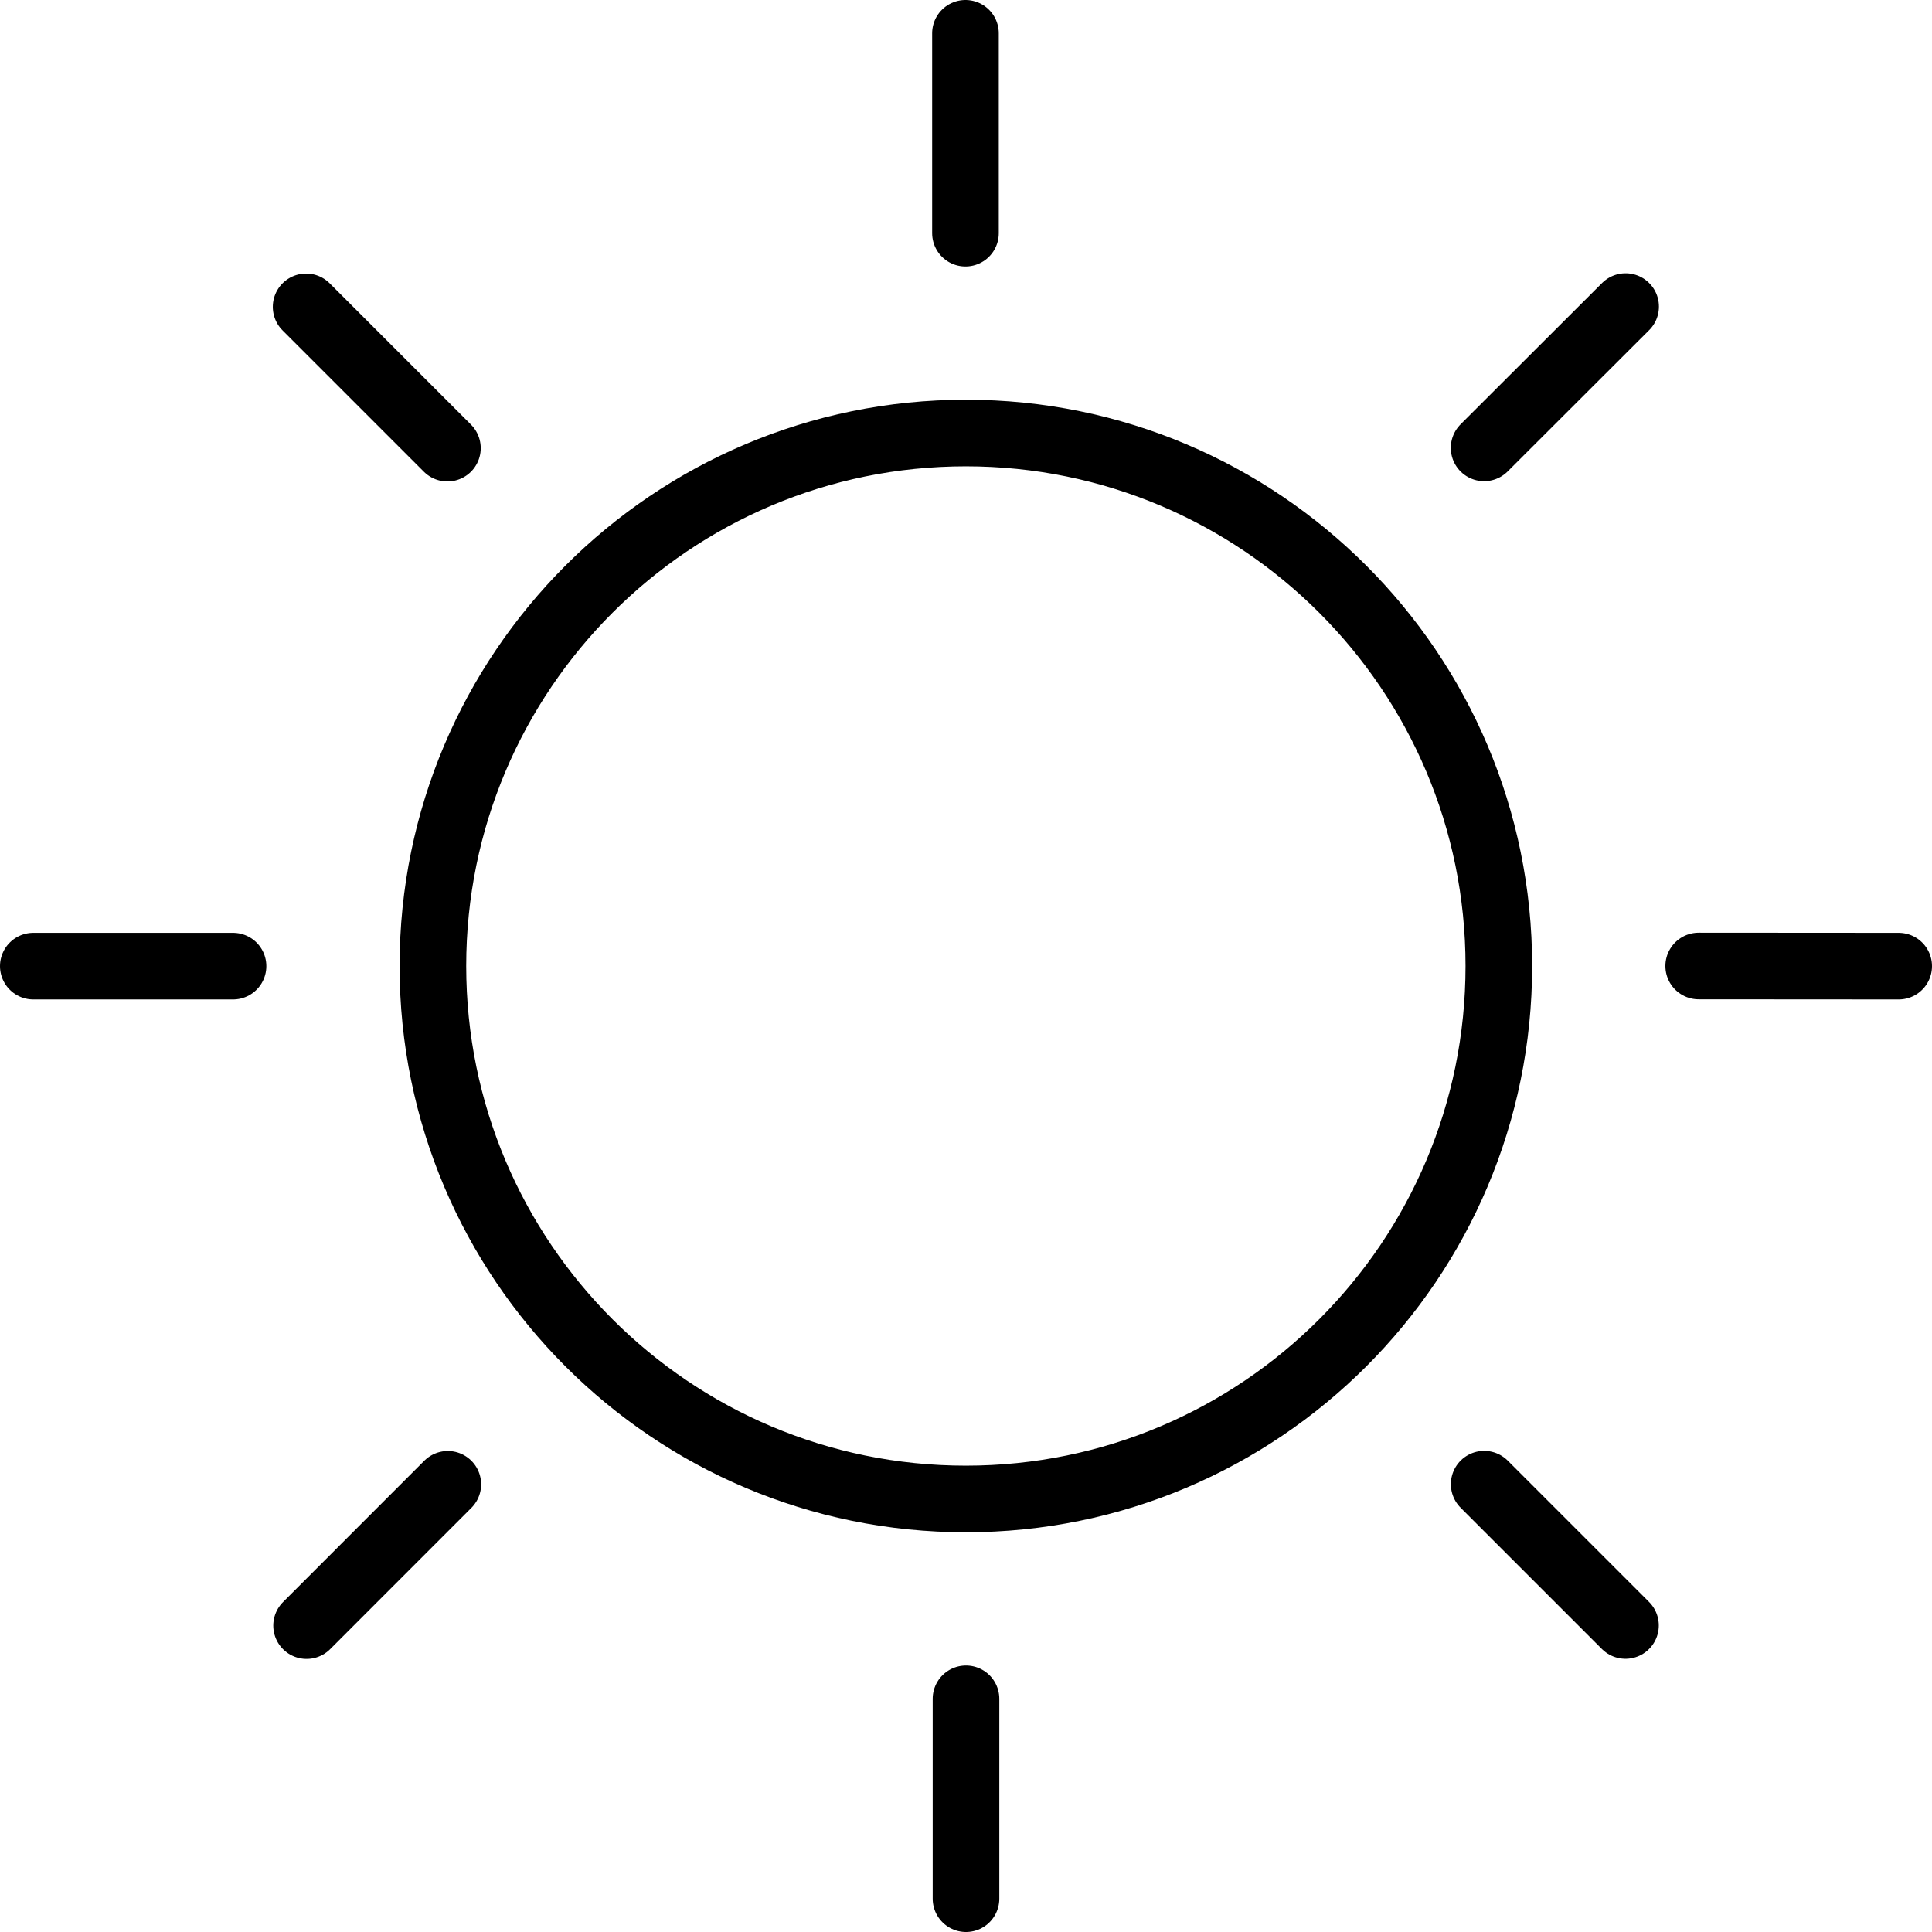 <svg class="ds-icon" width="29" height="29" viewBox="0 0 29 29" fill="none" xmlns="http://www.w3.org/2000/svg">
  <path d="M0.5 14.502H3.498M25.498 14.5L28.5 14.502M14.492 0.5V3.5M14.5 25.5V28.5M4.602 24.401L6.722 22.28M22.277 6.723L24.401 4.602M4.595 4.606L6.716 6.727M22.278 22.278L24.399 24.399M22.498 14.5C22.498 18.918 18.917 22.5 14.498 22.5C10.08 22.5 6.498 18.918 6.498 14.5C6.498 10.082 10.08 6.5 14.498 6.5C18.917 6.5 22.498 10.082 22.498 14.5Z" stroke="black" stroke-linecap="round" stroke-linejoin="round"/>
</svg>